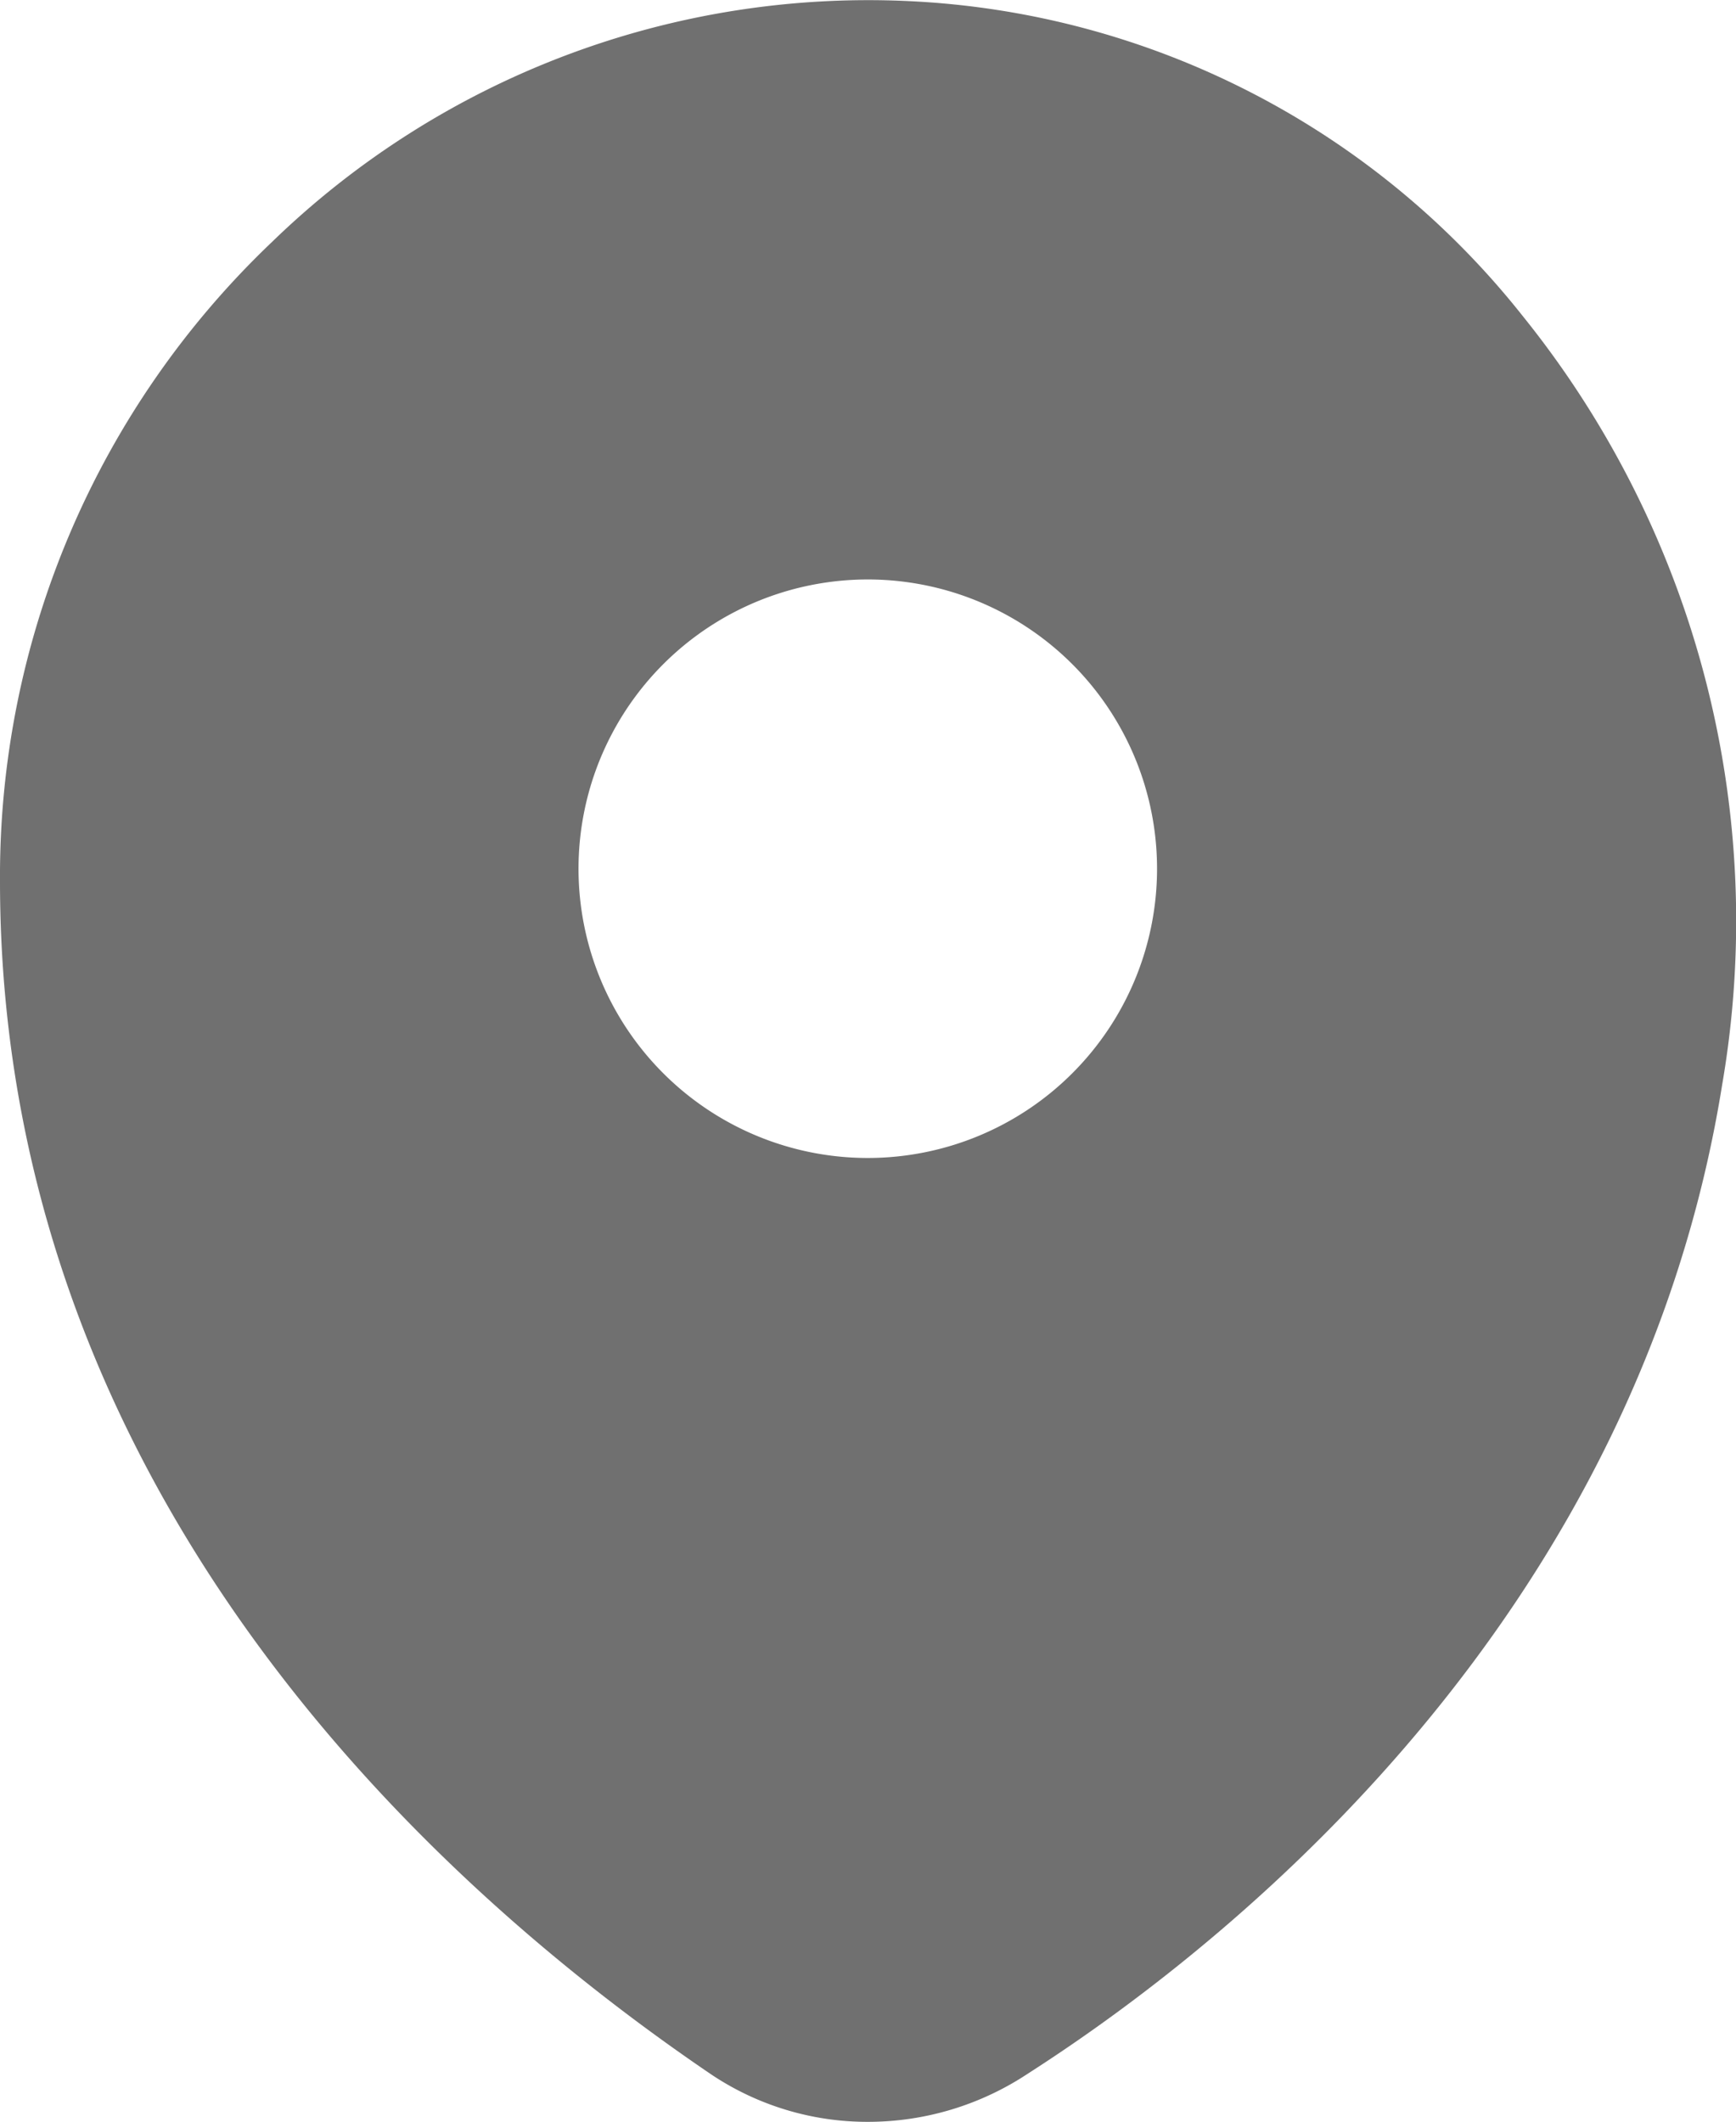 <svg xmlns="http://www.w3.org/2000/svg" width="16" height="19.559" viewBox="0 0 16 19.559">
  <g id="Glyph" transform="translate(-3 -0.99)">
    <path id="Path_200" data-name="Path 200" d="M17.032,3.9A7.669,7.669,0,0,0,11.371,1,7.891,7.891,0,0,0,5.506,3.221,8.069,8.069,0,0,0,3,9.112c0,6.025,4.585,9.66,6.558,11a2.586,2.586,0,0,0,1.44.435,2.666,2.666,0,0,0,1.475-.444c2.079-1.333,5.634-4.337,6.4-9.118A8.887,8.887,0,0,0,17.032,3.9ZM11,11.663A2.666,2.666,0,1,1,13.664,9,2.666,2.666,0,0,1,11,11.663Z" transform="translate(0 0)" fill="#707070"/>
  </g>
</svg>
